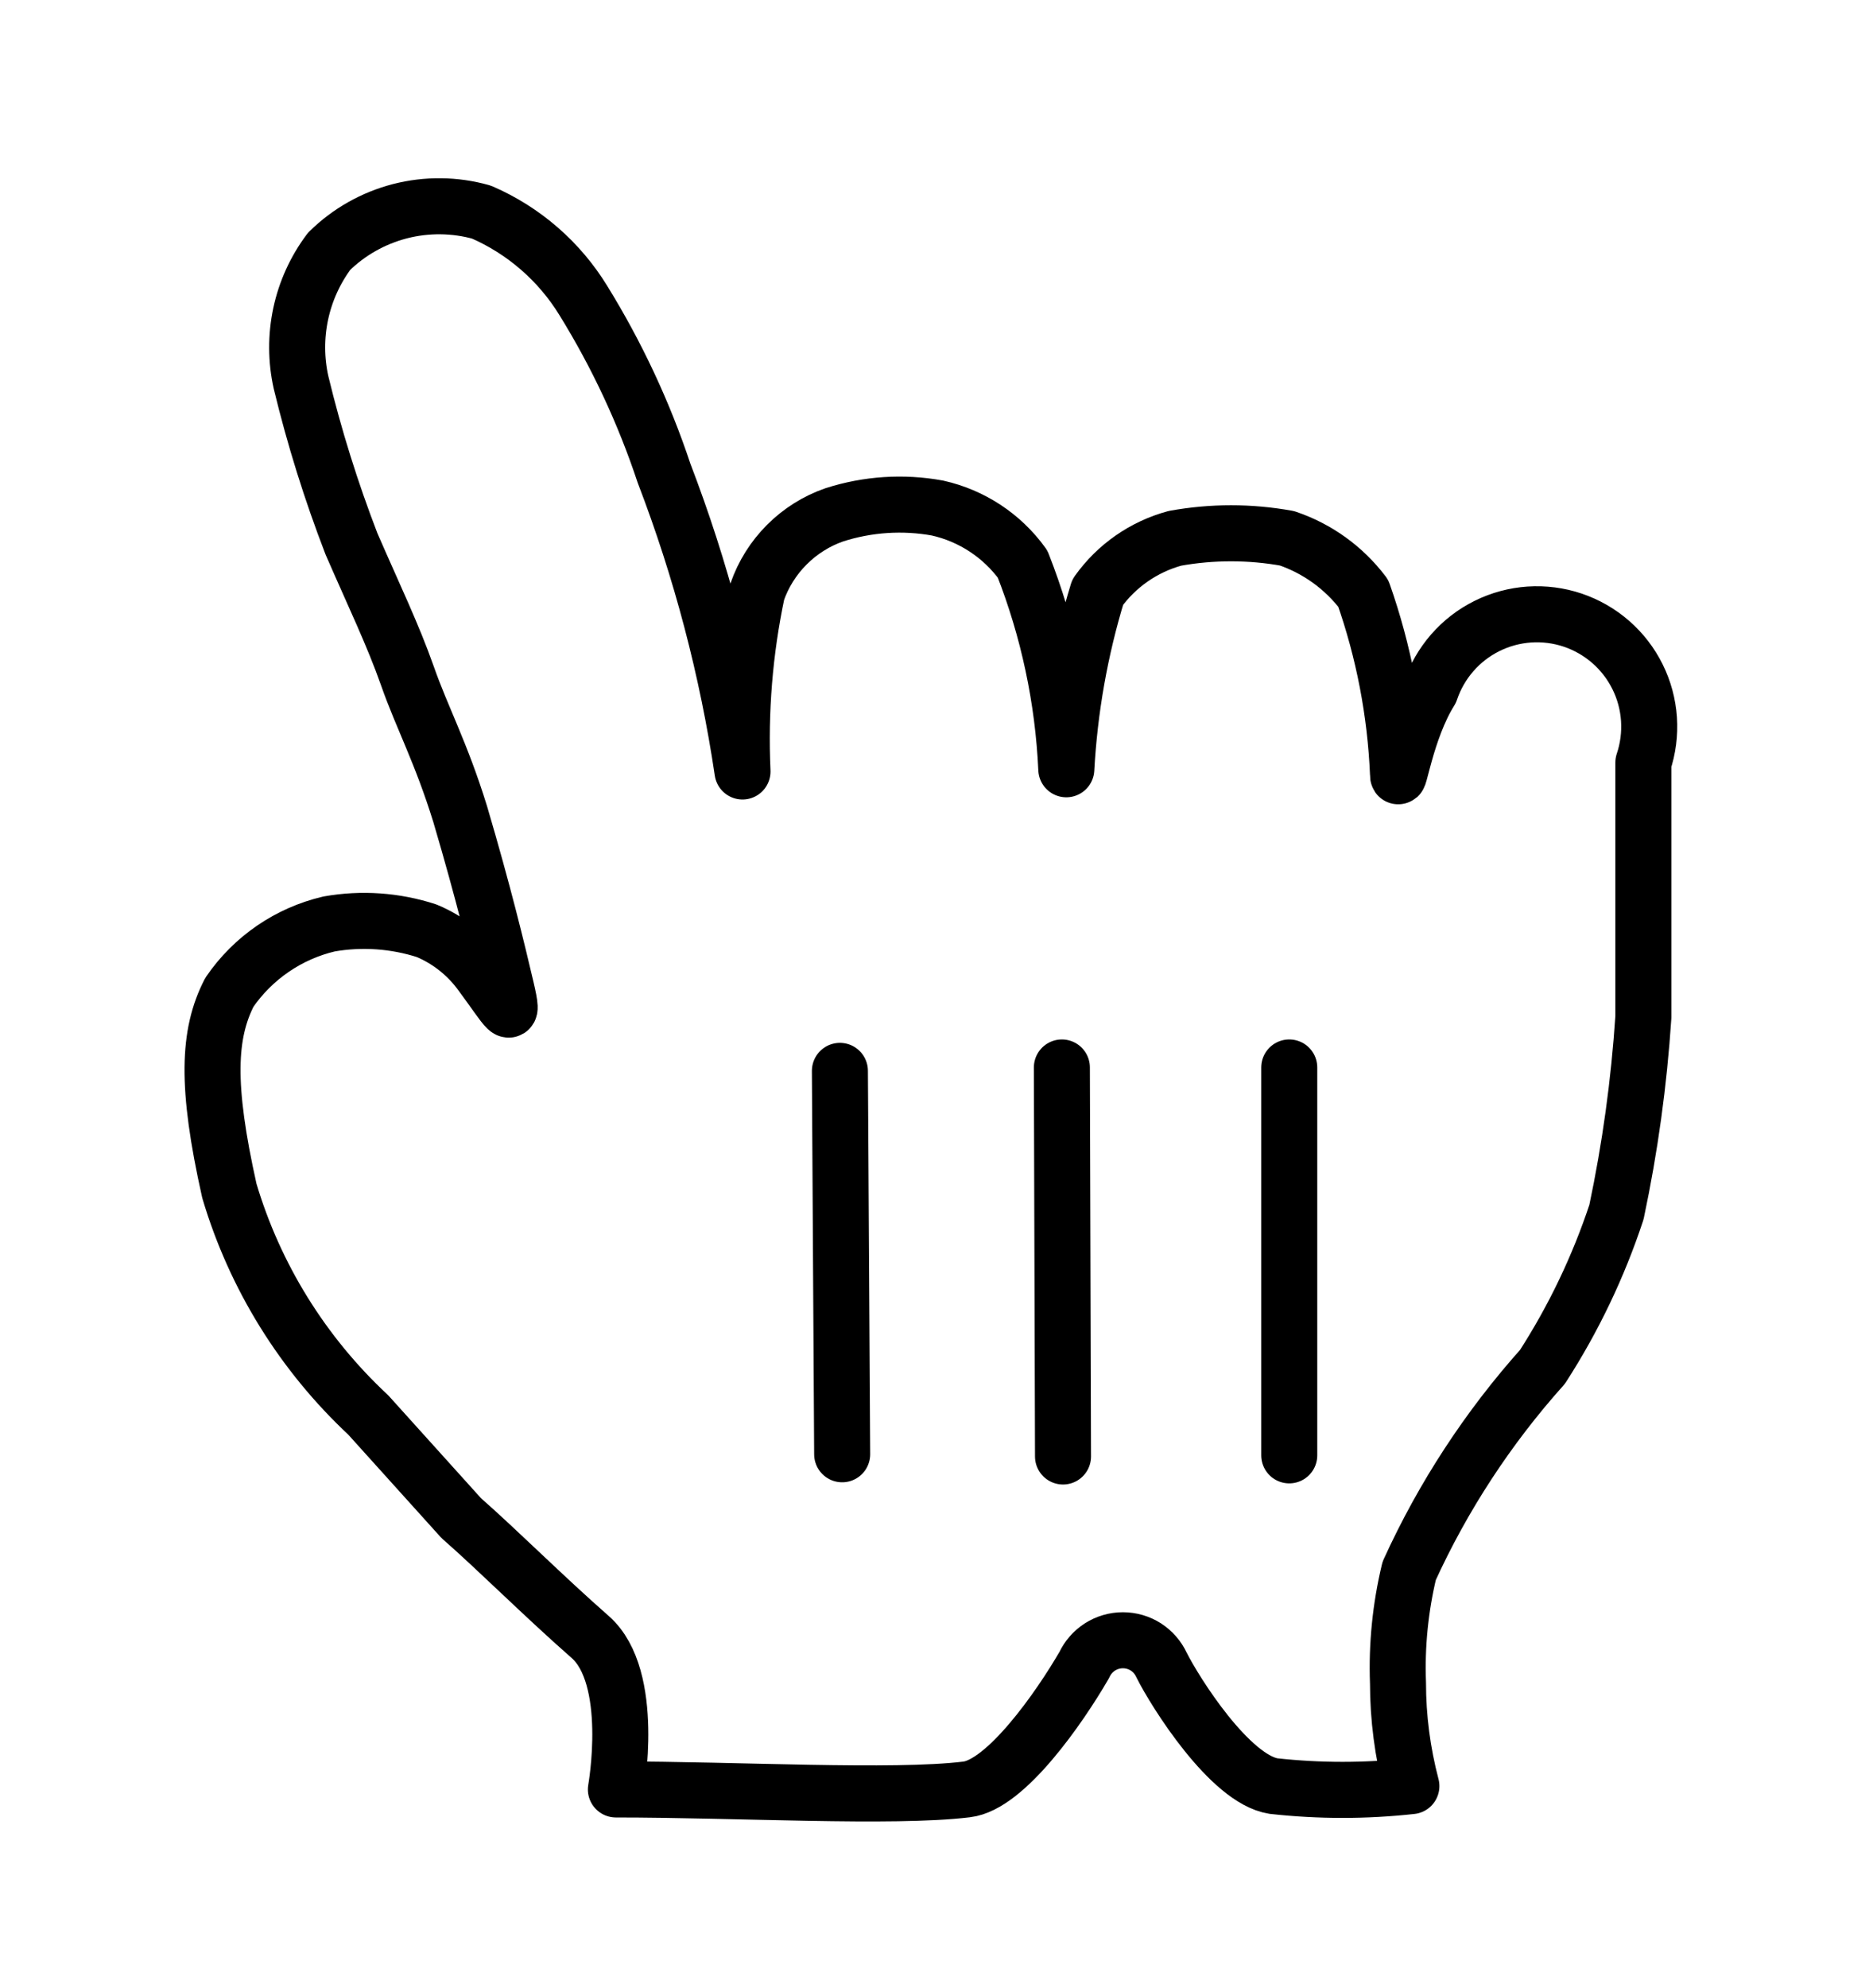<svg width="33" height="35" viewBox="0 0 33 35" fill="none" xmlns="http://www.w3.org/2000/svg">
<g filter="url(#filter0_d)">
<path d="M24.631 10.993C24.631 11.269 24.769 10.223 25.203 9.532C25.371 9.035 25.729 8.624 26.199 8.391C26.432 8.275 26.685 8.207 26.945 8.189C27.204 8.172 27.464 8.205 27.71 8.288C27.956 8.371 28.184 8.502 28.38 8.673C28.576 8.844 28.736 9.052 28.851 9.284C28.967 9.517 29.035 9.77 29.053 10.03C29.07 10.289 29.037 10.549 28.954 10.796C28.954 12.098 28.954 12.039 28.954 12.908C28.954 13.776 28.954 14.527 28.954 15.277C28.878 16.431 28.72 17.579 28.48 18.712C28.163 19.671 27.725 20.586 27.177 21.436C26.218 22.508 25.425 23.719 24.828 25.029C24.673 25.675 24.606 26.339 24.631 27.003C24.631 27.616 24.711 28.226 24.867 28.819C24.061 28.908 23.246 28.908 22.439 28.819C21.669 28.7 20.702 27.161 20.465 26.687C20.405 26.557 20.309 26.447 20.189 26.369C20.068 26.292 19.927 26.251 19.784 26.251C19.641 26.251 19.501 26.292 19.38 26.369C19.259 26.447 19.163 26.557 19.103 26.687C18.669 27.437 17.721 28.799 17.03 28.878C15.727 29.036 12.983 28.878 10.851 28.878C10.851 28.878 11.207 26.904 10.398 26.193C9.588 25.483 8.759 24.654 8.127 24.101L6.489 22.285C5.336 21.21 4.49 19.847 4.041 18.337C3.626 16.481 3.666 15.573 4.041 14.842C4.456 14.236 5.082 13.806 5.798 13.638C6.371 13.537 6.961 13.578 7.515 13.757C7.903 13.919 8.238 14.185 8.483 14.527C8.937 15.139 9.075 15.435 8.917 14.763C8.759 14.092 8.522 13.105 8.108 11.704C7.772 10.618 7.436 10.006 7.18 9.275C6.923 8.545 6.588 7.854 6.193 6.946C5.835 6.019 5.538 5.069 5.304 4.103C5.215 3.706 5.213 3.293 5.298 2.894C5.383 2.496 5.554 2.12 5.798 1.794C6.145 1.452 6.576 1.209 7.047 1.087C7.519 0.966 8.014 0.971 8.483 1.103C9.228 1.426 9.855 1.97 10.279 2.662C10.869 3.617 11.346 4.637 11.7 5.702C12.351 7.397 12.815 9.158 13.082 10.953C13.034 9.894 13.12 8.833 13.339 7.795C13.448 7.48 13.628 7.194 13.864 6.958C14.1 6.722 14.386 6.542 14.701 6.433C15.287 6.245 15.911 6.204 16.517 6.314C17.121 6.449 17.655 6.8 18.017 7.301C18.471 8.455 18.731 9.676 18.787 10.914C18.845 9.856 19.03 8.808 19.34 7.795C19.671 7.331 20.152 6.996 20.702 6.847C21.355 6.729 22.024 6.729 22.676 6.847C23.21 7.028 23.678 7.365 24.019 7.815C24.436 8.862 24.689 9.967 24.769 11.092" fill="white"/>
<path d="M24.631 10.993C24.631 11.269 24.769 10.223 25.203 9.532C25.371 9.035 25.729 8.624 26.199 8.391C26.432 8.275 26.685 8.207 26.945 8.189C27.204 8.172 27.464 8.205 27.71 8.288C27.956 8.371 28.184 8.502 28.38 8.673C28.576 8.844 28.736 9.052 28.851 9.284C28.967 9.517 29.035 9.77 29.053 10.03C29.07 10.289 29.037 10.549 28.954 10.796C28.954 12.098 28.954 12.039 28.954 12.908C28.954 13.776 28.954 14.527 28.954 15.277C28.878 16.431 28.72 17.579 28.48 18.712C28.163 19.671 27.725 20.586 27.177 21.436C26.218 22.508 25.425 23.719 24.828 25.029C24.673 25.675 24.606 26.339 24.631 27.003C24.631 27.616 24.711 28.226 24.867 28.819C24.061 28.908 23.246 28.908 22.439 28.819C21.669 28.7 20.702 27.161 20.465 26.687C20.405 26.557 20.309 26.447 20.189 26.369C20.068 26.292 19.927 26.251 19.784 26.251C19.641 26.251 19.501 26.292 19.38 26.369C19.259 26.447 19.163 26.557 19.103 26.687C18.669 27.437 17.721 28.799 17.03 28.878C15.727 29.036 12.983 28.878 10.851 28.878C10.851 28.878 11.207 26.904 10.398 26.193C9.588 25.483 8.759 24.654 8.127 24.101L6.489 22.285C5.336 21.21 4.49 19.847 4.041 18.337C3.626 16.481 3.666 15.573 4.041 14.842C4.456 14.236 5.082 13.806 5.798 13.638C6.371 13.537 6.961 13.578 7.515 13.757C7.903 13.919 8.238 14.185 8.483 14.527C8.937 15.139 9.075 15.435 8.917 14.763C8.759 14.092 8.522 13.105 8.108 11.704C7.772 10.618 7.436 10.006 7.18 9.275C6.923 8.545 6.588 7.854 6.193 6.946C5.835 6.019 5.538 5.069 5.304 4.103C5.215 3.706 5.213 3.293 5.298 2.894C5.383 2.496 5.554 2.12 5.798 1.794C6.145 1.452 6.576 1.209 7.047 1.087C7.519 0.966 8.014 0.971 8.483 1.103C9.228 1.426 9.855 1.97 10.279 2.662C10.869 3.617 11.346 4.637 11.7 5.702C12.351 7.397 12.815 9.158 13.082 10.953C13.034 9.894 13.12 8.833 13.339 7.795C13.448 7.48 13.628 7.194 13.864 6.958C14.1 6.722 14.386 6.542 14.701 6.433C15.287 6.245 15.911 6.204 16.517 6.314C17.121 6.449 17.655 6.8 18.017 7.301C18.471 8.455 18.731 9.676 18.787 10.914C18.845 9.856 19.03 8.808 19.34 7.795C19.671 7.331 20.152 6.996 20.702 6.847C21.355 6.729 22.024 6.729 22.676 6.847C23.21 7.028 23.678 7.365 24.019 7.815C24.379 8.838 24.585 9.909 24.631 10.993Z" stroke="black" stroke-width="0.987" stroke-linejoin="round"/>
<path d="M22.715 22.995V16.165" stroke="black" stroke-width="0.987" stroke-linecap="round"/>
<path d="M18.729 23.015L18.709 16.165" stroke="black" stroke-width="0.987" stroke-linecap="round"/>
<path d="M14.798 16.225L14.838 22.976" stroke="black" stroke-width="0.987" stroke-linecap="round"/>
</g>
<defs>
<filter id="filter0_d" x="0.619" y="0.506" width="31.564" height="34.2" filterUnits="userSpaceOnUse" color-interpolation-filters="sRGB">
<feFlood flood-opacity="0" result="BackgroundImageFix"/>
<feColorMatrix in="SourceAlpha" type="matrix" values="0 0 0 0 0 0 0 0 0 0 0 0 0 0 0 0 0 0 127 0"/>
<feOffset dy="2.632"/>
<feGaussianBlur stdDeviation="1.316"/>
<feColorMatrix type="matrix" values="0 0 0 0 0 0 0 0 0 0 0 0 0 0 0 0 0 0 0.25 0"/>
<feBlend mode="normal" in2="BackgroundImageFix" result="effect1_dropShadow"/>
<feBlend mode="normal" in="SourceGraphic" in2="effect1_dropShadow" result="shape"/>
</filter>
</defs>
</svg>
